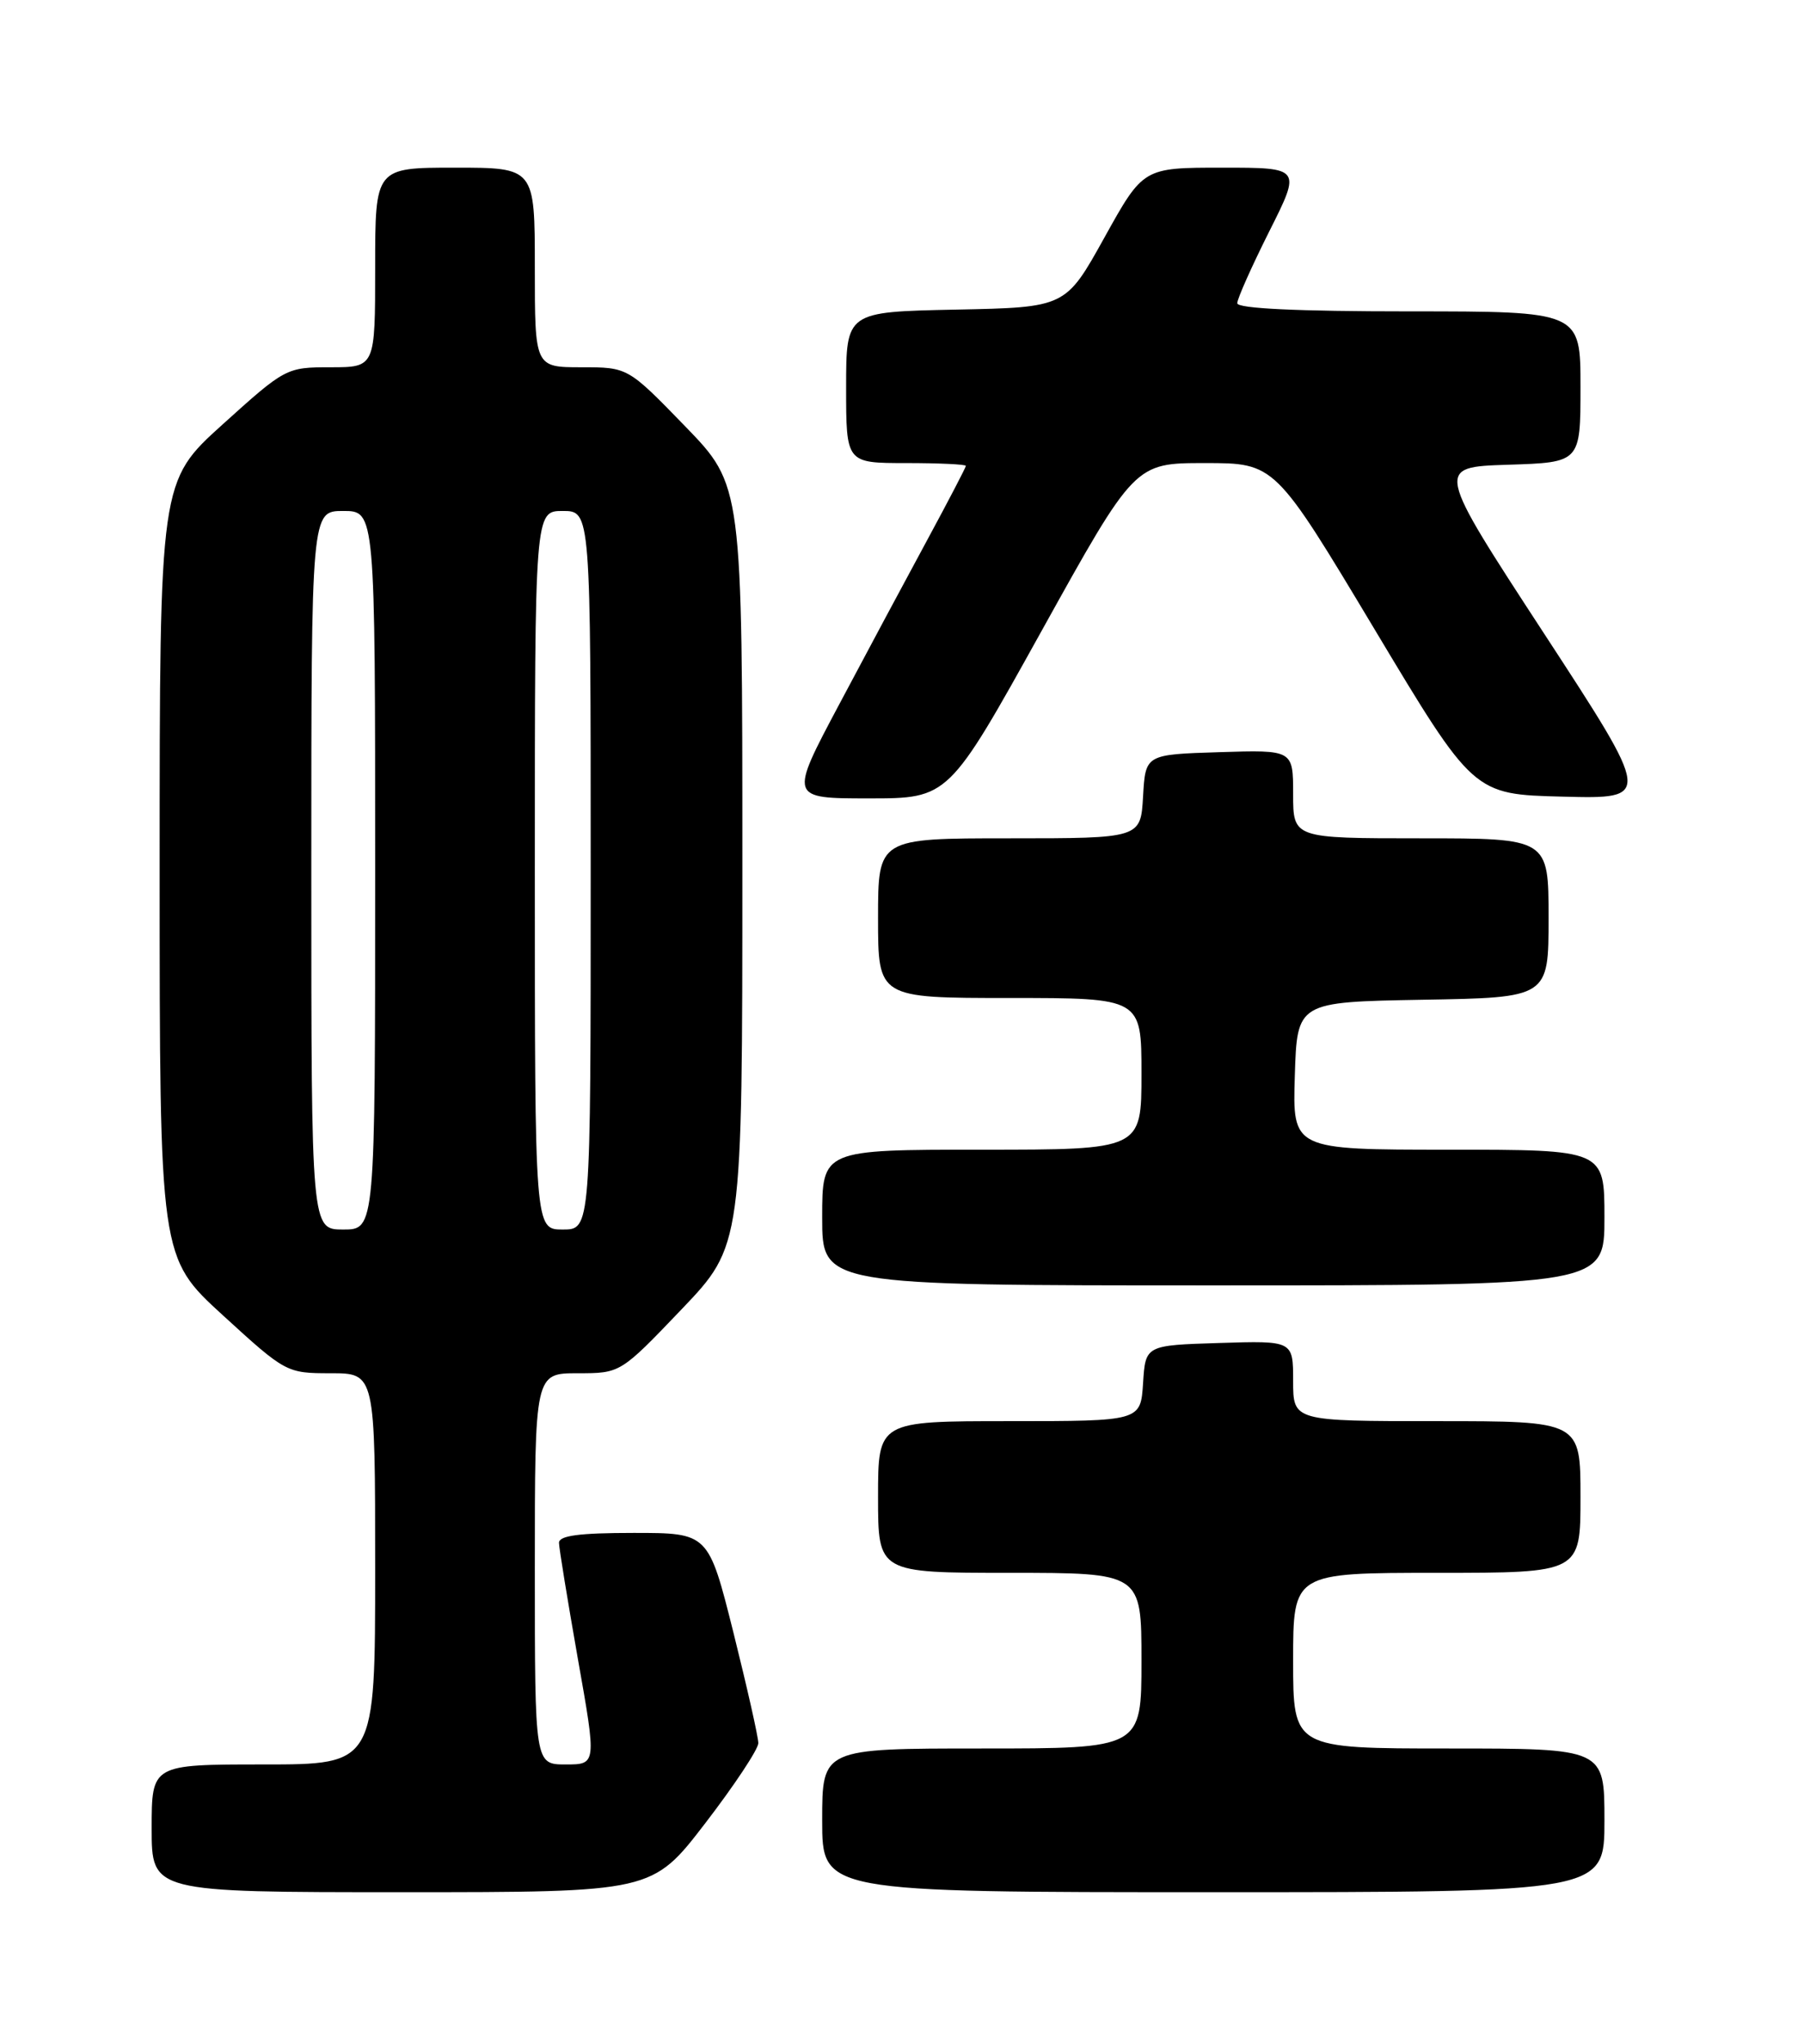 <?xml version="1.0" encoding="UTF-8" standalone="no"?>
<!DOCTYPE svg PUBLIC "-//W3C//DTD SVG 1.1//EN" "http://www.w3.org/Graphics/SVG/1.1/DTD/svg11.dtd" >
<svg xmlns="http://www.w3.org/2000/svg" xmlns:xlink="http://www.w3.org/1999/xlink" version="1.1" viewBox="0 0 226 256">
 <g >
 <path fill="currentColor"
d=" M 88.36 228.35 C 92.01 223.60 95.00 219.08 95.00 218.33 C 95.00 217.57 93.59 211.33 91.88 204.47 C 88.75 192.00 88.75 192.00 79.38 192.00 C 72.53 192.00 70.01 192.34 70.03 193.25 C 70.04 193.94 71.11 200.46 72.39 207.75 C 74.74 221.00 74.74 221.00 70.87 221.00 C 67.00 221.00 67.00 221.00 67.00 196.50 C 67.00 172.00 67.00 172.00 72.37 172.00 C 77.73 172.00 77.73 172.00 85.37 164.01 C 93.00 156.02 93.00 156.02 93.00 108.40 C 93.00 60.79 93.00 60.79 85.83 53.39 C 78.66 46.00 78.66 46.00 72.83 46.00 C 67.00 46.00 67.00 46.00 67.00 33.50 C 67.00 21.00 67.00 21.00 57.00 21.00 C 47.00 21.00 47.00 21.00 47.00 33.50 C 47.00 46.00 47.00 46.00 41.41 46.00 C 35.88 46.00 35.73 46.08 27.91 53.14 C 20.00 60.28 20.00 60.28 20.00 108.89 C 20.00 157.50 20.00 157.50 27.93 164.75 C 35.78 171.93 35.91 172.00 41.43 172.00 C 47.00 172.00 47.00 172.00 47.00 196.50 C 47.00 221.00 47.00 221.00 33.00 221.00 C 19.00 221.00 19.00 221.00 19.00 229.00 C 19.00 237.00 19.00 237.00 50.36 237.00 C 81.71 237.00 81.71 237.00 88.36 228.35 Z  M 201.00 228.00 C 201.00 219.00 201.00 219.00 181.50 219.00 C 162.00 219.00 162.00 219.00 162.00 208.00 C 162.00 197.00 162.00 197.00 180.00 197.00 C 198.00 197.00 198.00 197.00 198.00 187.50 C 198.00 178.00 198.00 178.00 180.00 178.00 C 162.00 178.00 162.00 178.00 162.00 172.96 C 162.00 167.92 162.00 167.92 152.75 168.21 C 143.50 168.50 143.50 168.50 143.20 173.25 C 142.89 178.00 142.89 178.00 126.45 178.00 C 110.00 178.00 110.00 178.00 110.00 187.50 C 110.00 197.00 110.00 197.00 126.50 197.00 C 143.00 197.00 143.00 197.00 143.00 208.00 C 143.00 219.00 143.00 219.00 123.00 219.00 C 103.00 219.00 103.00 219.00 103.00 228.00 C 103.00 237.00 103.00 237.00 152.00 237.00 C 201.00 237.00 201.00 237.00 201.00 228.00 Z  M 201.00 152.50 C 201.00 144.00 201.00 144.00 181.46 144.00 C 161.92 144.00 161.92 144.00 162.21 134.75 C 162.50 125.50 162.50 125.50 178.25 125.22 C 194.00 124.95 194.00 124.95 194.00 114.97 C 194.00 105.00 194.00 105.00 178.00 105.00 C 162.00 105.00 162.00 105.00 162.00 99.46 C 162.00 93.92 162.00 93.92 152.75 94.21 C 143.50 94.50 143.50 94.50 143.20 99.75 C 142.90 105.00 142.90 105.00 126.45 105.00 C 110.00 105.00 110.00 105.00 110.00 115.00 C 110.00 125.00 110.00 125.00 126.50 125.00 C 143.00 125.00 143.00 125.00 143.00 134.50 C 143.00 144.00 143.00 144.00 123.00 144.00 C 103.00 144.00 103.00 144.00 103.00 152.50 C 103.00 161.00 103.00 161.00 152.00 161.00 C 201.00 161.00 201.00 161.00 201.00 152.50 Z  M 130.50 79.00 C 142.16 58.00 142.16 58.00 150.94 58.00 C 159.72 58.00 159.72 58.00 172.16 78.75 C 184.59 99.50 184.59 99.50 195.77 99.78 C 206.96 100.07 206.96 100.07 193.39 79.28 C 179.83 58.50 179.83 58.50 188.91 58.21 C 198.00 57.92 198.00 57.92 198.00 48.46 C 198.00 39.00 198.00 39.00 176.50 39.00 C 162.52 39.00 155.00 38.64 155.00 37.98 C 155.00 37.42 156.81 33.37 159.01 28.98 C 163.02 21.00 163.02 21.00 153.12 21.00 C 143.22 21.00 143.22 21.00 138.36 29.75 C 133.50 38.50 133.50 38.50 119.75 38.78 C 106.00 39.06 106.00 39.06 106.00 48.53 C 106.00 58.00 106.00 58.00 113.50 58.00 C 117.62 58.00 121.00 58.16 121.00 58.35 C 121.00 58.54 118.83 62.70 116.18 67.60 C 113.53 72.49 108.55 81.79 105.12 88.25 C 98.87 100.00 98.87 100.00 108.85 100.00 C 118.84 100.00 118.84 100.00 130.50 79.00 Z  M 39.00 109.00 C 39.00 64.00 39.00 64.00 43.00 64.00 C 47.00 64.00 47.00 64.00 47.00 109.00 C 47.00 154.00 47.00 154.00 43.00 154.00 C 39.00 154.00 39.00 154.00 39.00 109.00 Z  M 67.00 109.00 C 67.00 64.00 67.00 64.00 70.50 64.00 C 74.00 64.00 74.00 64.00 74.00 109.00 C 74.00 154.00 74.00 154.00 70.50 154.00 C 67.00 154.00 67.00 154.00 67.00 109.00 Z "/>
</g>
</svg>